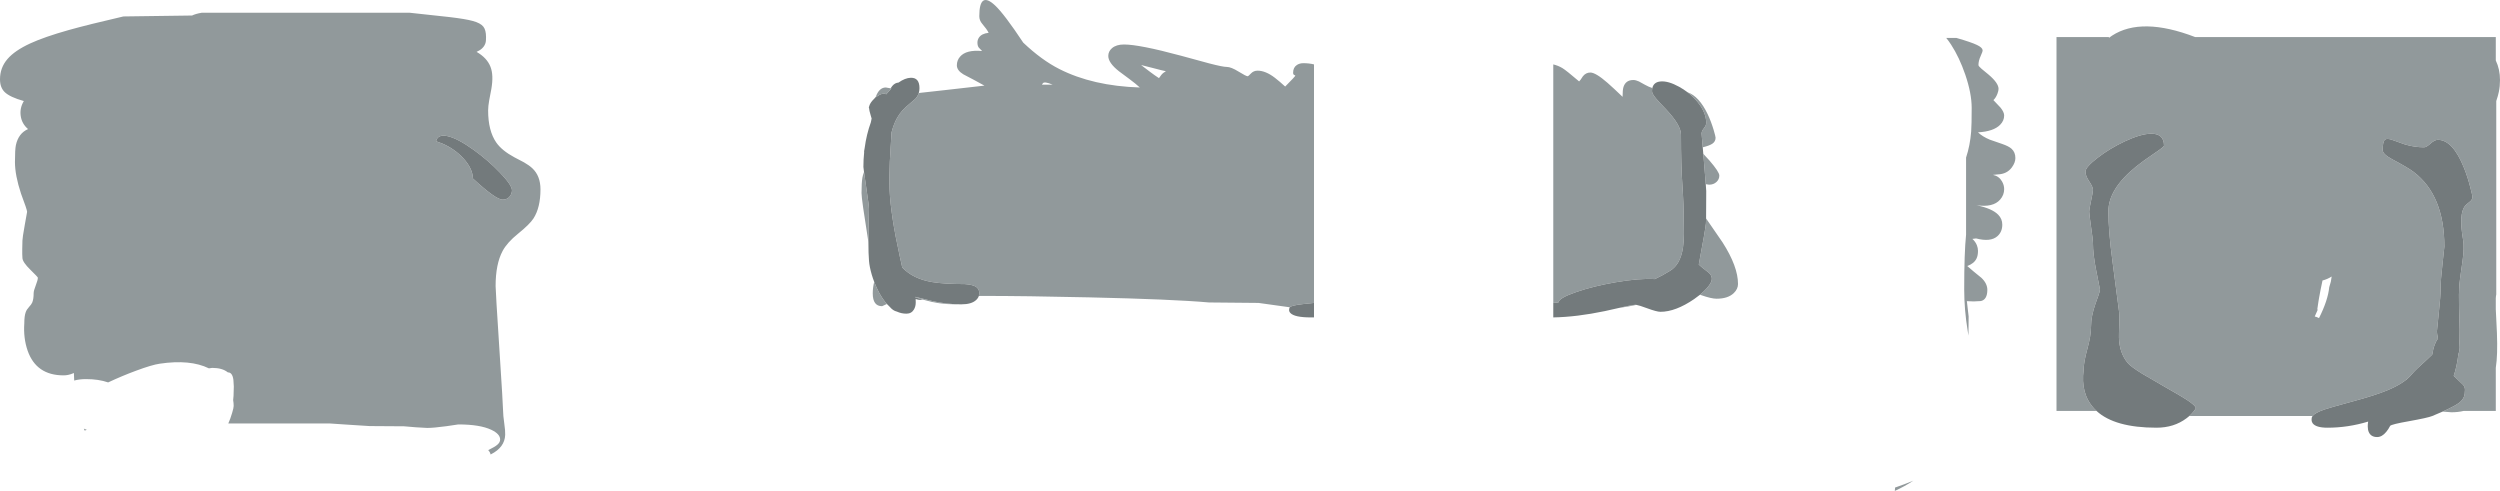 <?xml version="1.0" encoding="UTF-8" standalone="no"?>
<svg xmlns:ffdec="https://www.free-decompiler.com/flash" xmlns:xlink="http://www.w3.org/1999/xlink" ffdec:objectType="shape" height="525.25px" width="2674.75px" xmlns="http://www.w3.org/2000/svg">
  <g transform="matrix(1.0, 0.0, 0.0, 1.0, -221.75, 1413.1)">
    <path d="M2464.8 -973.45 L2422.0 -973.45 2422.0 -1373.45 2478.25 -1373.45 2477.9 -1372.45 2481.4 -1374.95 Q2512.9 -1395.5 2570.35 -1373.45 L2892.0 -1373.45 2892.0 -1348.4 Q2896.5 -1338.9 2896.5 -1327.5 2896.5 -1320.8 2895.25 -1314.75 2894.45 -1310.8 2892.5 -1305.0 L2892.5 -1098.0 Q2892.15 -1096.75 2892.0 -1094.1 L2892.0 -1082.15 2892.6 -1069.65 Q2894.2 -1042.5 2892.9 -1027.3 L2892.0 -1019.55 2892.0 -973.45 2857.6 -973.45 Q2851.55 -972.0 2844.5 -972.0 L2835.15 -972.75 Q2848.6 -978.85 2853.05 -982.35 2856.55 -985.2 2857.85 -988.45 2859.0 -991.3 2859.0 -996.0 2859.0 -999.2 2856.85 -1001.55 L2847.0 -1011.0 Q2850.45 -1021.2 2852.0 -1034.35 2853.0 -1036.8 2853.0 -1038.5 L2852.7 -1041.15 Q2853.4 -1050.25 2853.3 -1060.6 L2852.65 -1085.05 Q2852.3 -1099.35 2853.0 -1108.5 2853.2 -1112.05 2856.3 -1133.15 2858.45 -1147.85 2857.0 -1156.5 2852.2 -1183.9 2859.0 -1192.7 2859.9 -1193.9 2864.3 -1197.4 2867.0 -1199.5 2867.0 -1202.5 2867.0 -1203.8 2864.8 -1212.35 2861.9 -1223.7 2858.05 -1233.3 2846.0 -1263.5 2830.0 -1263.5 2826.6 -1263.5 2822.15 -1259.5 2817.7 -1255.5 2815.25 -1255.5 2805.05 -1255.5 2794.75 -1258.6 L2781.05 -1263.45 Q2775.35 -1265.4 2773.4 -1263.6 2771.0 -1261.5 2771.0 -1252.5 2771.0 -1248.1 2781.3 -1242.6 2798.0 -1233.75 2804.0 -1229.2 2837.0 -1204.2 2837.0 -1149.25 L2835.0 -1130.85 Q2833.0 -1113.75 2833.0 -1105.0 2833.0 -1096.25 2831.0 -1078.0 L2829.0 -1058.5 Q2829.0 -1056.65 2830.1 -1050.9 2828.25 -1048.4 2826.75 -1044.55 2824.9 -1039.8 2824.0 -1033.7 L2816.85 -1026.95 Q2806.15 -1017.55 2802.0 -1012.5 2794.45 -1003.2 2775.8 -995.45 2763.1 -990.2 2740.05 -983.95 2713.95 -976.85 2708.55 -974.95 2698.6 -971.45 2695.95 -968.0 L2564.1 -968.0 Q2566.6 -970.25 2568.6 -972.7 2571.0 -975.7 2571.0 -976.5 2571.0 -979.1 2561.05 -985.6 2554.6 -989.75 2538.35 -998.95 L2513.75 -1013.25 Q2501.4 -1020.85 2498.0 -1025.0 2489.25 -1035.75 2488.8 -1051.9 2488.7 -1055.35 2489.15 -1065.55 2489.5 -1074.0 2489.0 -1079.0 L2481.95 -1132.9 Q2477.5 -1165.75 2477.5 -1187.0 2477.5 -1210.9 2507.25 -1234.95 2514.25 -1240.65 2527.7 -1249.7 2537.0 -1255.95 2537.0 -1257.25 2537.0 -1269.85 2523.9 -1270.05 2512.8 -1270.2 2495.0 -1261.85 2479.15 -1254.4 2466.15 -1244.4 2453.0 -1234.35 2453.0 -1229.5 2453.0 -1224.85 2457.0 -1219.0 2461.0 -1213.1 2461.0 -1210.0 2461.0 -1207.5 2459.0 -1198.35 2457.0 -1189.25 2457.0 -1186.75 2457.0 -1184.25 2459.0 -1170.25 2461.0 -1156.25 2461.0 -1153.75 2461.0 -1140.55 2464.75 -1122.35 L2468.5 -1103.5 Q2468.5 -1101.6 2467.0 -1097.35 L2463.75 -1088.3 Q2459.0 -1074.7 2459.0 -1064.5 2459.0 -1054.05 2455.0 -1039.7 2451.0 -1025.3 2451.0 -1016.75 2450.2 -1011.35 2450.45 -1005.4 2450.95 -993.8 2456.05 -984.55 2459.5 -978.35 2464.8 -973.45 M2703.0 -1094.85 L2702.2 -1090.1 2701.0 -1082.0 2701.55 -1081.85 2698.3 -1074.5 Q2700.7 -1073.95 2702.85 -1072.75 2712.45 -1091.85 2713.8 -1105.85 L2715.5 -1111.65 2716.4 -1117.25 Q2711.75 -1114.3 2706.6 -1113.0 2704.45 -1103.1 2703.0 -1094.85 M1883.6 -1089.0 L1883.6 -1344.2 Q1888.9 -1342.9 1893.35 -1340.25 1897.45 -1337.8 1911.25 -1326.0 1912.5 -1327.0 1915.3 -1331.5 1918.5 -1335.5 1923.25 -1335.5 1929.0 -1335.5 1941.65 -1324.45 1948.3 -1318.6 1957.75 -1309.5 1957.75 -1316.95 1958.7 -1320.0 1961.1 -1327.5 1969.25 -1327.5 1971.95 -1327.5 1975.25 -1325.95 L1981.5 -1322.5 Q1985.65 -1320.15 1989.6 -1318.9 1989.25 -1317.4 1989.25 -1315.5 1989.25 -1312.65 1994.1 -1307.05 1997.0 -1303.65 2004.75 -1295.6 2020.25 -1279.0 2020.25 -1269.0 2020.25 -1236.35 2021.75 -1215.0 2023.25 -1193.6 2023.25 -1174.5 L2023.4 -1162.75 Q2023.3 -1154.45 2022.4 -1148.25 2019.65 -1130.2 2008.75 -1123.5 2001.0 -1118.65 1992.35 -1114.5 L1992.2 -1114.5 Q1975.8 -1115.5 1950.25 -1111.1 1926.55 -1107.0 1908.3 -1100.7 1889.45 -1094.2 1889.25 -1089.6 L1883.6 -1089.0 M2027.3 -1314.35 Q2039.55 -1310.15 2048.8 -1290.9 2052.5 -1283.1 2055.25 -1273.85 2057.25 -1266.95 2057.25 -1265.75 2057.25 -1261.7 2053.8 -1259.35 2050.7 -1257.25 2043.5 -1255.5 L2042.25 -1270.25 Q2042.25 -1272.75 2044.75 -1275.85 2047.25 -1279.0 2047.25 -1281.5 2047.25 -1292.45 2038.2 -1303.7 2033.4 -1309.65 2027.3 -1314.35 M2044.1 -1248.55 L2050.75 -1241.3 Q2061.25 -1229.15 2061.25 -1225.25 2061.25 -1221.3 2058.3 -1218.5 2055.15 -1215.5 2050.25 -1215.5 L2046.75 -1216.05 2044.75 -1240.6 2044.1 -1248.55 M2047.1 -1179.35 L2049.8 -1175.45 2064.7 -1153.8 Q2081.25 -1127.95 2081.25 -1109.25 2081.25 -1103.9 2076.7 -1099.5 2070.45 -1093.5 2058.25 -1093.5 2052.8 -1093.5 2042.05 -1097.25 L2040.55 -1097.75 Q2044.75 -1101.2 2047.85 -1104.7 2053.25 -1110.8 2053.25 -1114.75 2053.25 -1118.6 2049.55 -1121.7 2043.65 -1126.0 2039.25 -1130.0 2046.2 -1166.6 2046.9 -1174.05 L2047.1 -1179.35 M1972.55 -1086.9 Q1964.15 -1085.05 1953.5 -1083.55 L1959.35 -1084.9 Q1968.7 -1087.0 1971.75 -1087.0 L1972.55 -1086.9 M1442.75 -1343.5 L1443.25 -1343.0 1452.15 -1336.25 Q1457.4 -1332.3 1461.75 -1329.5 L1464.2 -1332.9 Q1466.25 -1335.4 1468.75 -1336.5 L1468.75 -1337.0 Q1465.3 -1337.65 1455.95 -1340.15 L1442.75 -1343.5 M1204.75 -1313.6 L1231.9 -1316.6 1275.0 -1321.5 Q1264.5 -1327.35 1252.4 -1333.6 1245.5 -1337.8 1245.5 -1343.25 1245.5 -1348.55 1248.9 -1352.45 1255.45 -1360.1 1272.5 -1358.5 L1268.9 -1362.25 Q1267.5 -1364.2 1267.5 -1367.5 1267.5 -1370.45 1269.1 -1372.85 1272.0 -1377.2 1279.5 -1378.0 1277.6 -1381.85 1272.65 -1387.6 1269.5 -1391.25 1269.5 -1395.75 1269.5 -1423.1 1286.35 -1407.3 1296.25 -1398.05 1316.5 -1367.5 1336.1 -1348.9 1355.05 -1339.3 1390.8 -1321.1 1441.25 -1319.5 1436.95 -1323.5 1429.85 -1328.75 L1418.95 -1336.85 Q1407.5 -1345.85 1407.5 -1353.25 1407.5 -1358.1 1411.45 -1361.55 1416.05 -1365.5 1424.25 -1365.5 1440.85 -1365.5 1485.25 -1353.5 L1515.6 -1345.25 Q1530.0 -1341.5 1534.25 -1341.5 1538.85 -1341.5 1546.9 -1336.5 1554.95 -1331.5 1556.75 -1331.5 1557.25 -1331.5 1560.15 -1334.5 1563.0 -1337.5 1567.25 -1337.5 1575.75 -1337.5 1585.65 -1329.95 1590.8 -1326.0 1596.75 -1320.5 1607.75 -1331.5 1607.65 -1332.3 L1606.4 -1332.9 Q1605.25 -1333.45 1605.25 -1335.25 1605.25 -1340.9 1609.25 -1343.55 1612.15 -1345.5 1616.25 -1345.5 1622.35 -1345.5 1627.6 -1344.2 L1627.6 -1089.0 1615.8 -1087.75 Q1603.7 -1086.4 1601.65 -1084.35 L1568.25 -1089.0 1515.25 -1089.5 Q1476.2 -1092.95 1387.1 -1094.95 1319.65 -1096.5 1271.5 -1096.5 L1269.0 -1096.4 Q1269.5 -1097.9 1269.5 -1099.5 1269.5 -1104.45 1265.2 -1106.7 1261.65 -1108.6 1253.9 -1109.15 1232.0 -1109.2 1219.5 -1111.25 1198.75 -1114.6 1187.05 -1126.95 L1184.35 -1139.1 Q1174.75 -1182.45 1173.5 -1210.0 1173.0 -1222.8 1173.75 -1240.0 1174.1 -1248.3 1175.5 -1270.0 L1175.55 -1271.35 Q1177.2 -1277.8 1179.55 -1283.0 1183.6 -1291.9 1190.7 -1298.4 L1201.0 -1307.3 Q1203.65 -1310.1 1204.75 -1313.6 M1246.5 -1087.55 L1243.5 -1087.5 Q1226.4 -1087.5 1211.2 -1092.0 L1209.25 -1092.55 1201.2 -1094.9 1201.0 -1095.5 1220.7 -1090.65 Q1233.75 -1087.95 1246.5 -1087.55 M1170.65 -1087.85 L1165.5 -1085.5 Q1155.5 -1085.5 1155.5 -1099.2 1155.5 -1105.2 1157.05 -1111.6 1159.3 -1105.65 1162.15 -1100.3 1166.15 -1092.85 1170.65 -1087.85 M1150.85 -1154.3 L1150.5 -1156.35 Q1143.5 -1200.05 1143.5 -1206.5 1143.5 -1217.65 1144.45 -1223.15 1144.85 -1225.6 1146.15 -1229.1 L1148.5 -1212.85 Q1151.5 -1192.8 1151.5 -1189.5 L1150.95 -1166.6 1150.85 -1154.3 M1158.75 -1309.5 Q1162.35 -1319.5 1169.5 -1319.5 L1174.6 -1318.6 1175.5 -1318.3 Q1172.6 -1315.5 1170.0 -1312.25 1167.0 -1313.7 1162.75 -1311.65 L1158.55 -1308.9 1158.75 -1309.5 M1337.5 -1324.0 L1336.5 -1322.5 1348.0 -1322.5 Q1339.2 -1326.25 1337.5 -1324.0 M2360.0 -1318.0 Q2360.0 -1316.1 2358.85 -1312.95 2357.25 -1308.6 2354.5 -1306.0 L2362.2 -1297.85 Q2366.0 -1293.1 2366.0 -1289.5 2366.0 -1284.0 2361.75 -1279.65 2354.75 -1272.45 2338.0 -1271.5 2342.9 -1266.85 2350.7 -1263.65 L2363.7 -1259.15 Q2370.85 -1256.7 2373.9 -1253.95 2378.0 -1250.25 2378.0 -1244.0 2378.0 -1239.2 2374.3 -1234.1 2369.0 -1226.8 2359.0 -1226.5 L2354.0 -1226.0 Q2360.4 -1224.7 2363.65 -1219.1 2366.0 -1215.1 2366.0 -1210.75 2366.0 -1204.45 2361.65 -1199.5 2354.15 -1190.95 2336.5 -1193.5 2353.15 -1190.05 2359.7 -1183.3 2364.0 -1178.9 2364.0 -1172.75 2364.0 -1165.1 2358.9 -1160.5 2351.55 -1153.9 2336.0 -1158.0 L2332.0 -1157.5 Q2335.25 -1154.6 2336.8 -1150.75 2338.0 -1147.7 2338.0 -1144.75 2338.0 -1139.7 2336.45 -1136.55 2333.85 -1131.1 2326.5 -1128.5 2332.4 -1123.25 2341.65 -1115.85 2348.0 -1109.8 2348.0 -1103.0 2348.0 -1092.6 2341.1 -1091.0 L2333.35 -1090.6 2326.1 -1090.9 2328.0 -1074.5 2327.8 -1054.05 2327.0 -1059.05 Q2323.25 -1081.7 2323.25 -1103.5 2323.25 -1142.5 2325.25 -1162.0 L2325.25 -1244.5 Q2329.55 -1257.5 2330.7 -1272.35 2331.25 -1279.55 2331.25 -1297.75 2331.25 -1313.1 2324.4 -1333.25 2318.05 -1351.75 2309.25 -1365.3 2306.45 -1369.6 2304.0 -1372.55 L2315.0 -1372.5 Q2330.8 -1367.95 2336.9 -1365.0 2342.6 -1362.3 2342.95 -1359.5 2343.15 -1358.05 2340.9 -1353.25 2338.5 -1348.05 2338.5 -1343.5 2338.5 -1342.3 2341.85 -1339.45 L2349.25 -1333.35 Q2360.0 -1324.25 2360.0 -1318.0 M2249.0 -887.85 L2249.25 -890.75 2249.25 -891.45 Q2259.4 -894.95 2268.9 -898.85 2259.3 -892.55 2249.0 -887.85 M437.75 -1399.5 L659.75 -1399.5 702.6 -1394.85 Q719.9 -1392.8 727.45 -1390.7 735.9 -1388.45 738.95 -1384.5 741.75 -1380.9 741.75 -1373.5 741.75 -1369.65 741.45 -1368.15 740.65 -1364.35 737.75 -1361.55 735.4 -1359.25 731.65 -1357.6 742.85 -1351.15 746.55 -1341.55 750.0 -1332.75 747.45 -1317.95 L745.2 -1306.1 Q744.0 -1299.35 744.0 -1295.0 744.0 -1273.1 752.75 -1260.55 758.75 -1252.0 772.0 -1244.85 L782.3 -1239.45 Q787.9 -1236.25 791.25 -1233.1 800.0 -1224.95 800.0 -1210.5 800.0 -1190.95 792.5 -1179.35 788.5 -1173.15 776.0 -1163.05 764.35 -1153.65 759.5 -1144.6 752.0 -1130.6 752.0 -1107.0 752.0 -1102.0 756.0 -1040.25 760.0 -978.5 760.0 -973.5 760.0 -969.05 761.25 -960.2 762.45 -951.9 762.25 -947.85 761.75 -934.5 747.05 -927.05 L746.65 -926.85 Q746.1 -929.4 744.1 -931.5 751.1 -934.95 753.7 -937.15 756.85 -939.75 756.85 -942.85 756.85 -948.8 747.4 -953.25 735.25 -959.0 712.1 -959.0 L699.3 -957.1 Q685.5 -955.25 678.85 -955.25 L666.65 -955.95 654.1 -957.0 617.1 -957.25 592.85 -958.8 575.0 -960.0 466.0 -960.0 Q468.35 -965.25 470.05 -971.15 471.75 -976.75 471.75 -978.75 471.75 -981.8 471.2 -985.05 471.75 -989.45 471.75 -994.5 L471.9 -999.55 471.75 -1002.0 Q471.7 -1012.6 467.4 -1014.4 L465.45 -1014.75 Q459.6 -1019.5 448.75 -1019.5 L445.25 -1019.0 Q425.3 -1028.8 392.75 -1024.0 384.3 -1022.8 367.25 -1016.45 352.6 -1011.05 337.45 -1003.95 327.25 -1007.5 313.75 -1007.5 306.7 -1007.5 301.15 -1005.95 300.9 -1009.9 300.8 -1014.05 L299.9 -1013.65 Q294.85 -1011.5 289.75 -1011.5 260.55 -1011.5 251.3 -1037.95 246.65 -1051.45 247.75 -1067.25 247.75 -1074.95 249.3 -1079.2 250.3 -1081.95 252.75 -1084.6 255.35 -1087.4 256.2 -1089.35 257.75 -1092.95 257.75 -1099.5 257.75 -1102.0 260.0 -1107.75 262.25 -1113.5 262.25 -1116.0 262.25 -1116.65 254.2 -1124.55 246.05 -1132.5 245.75 -1137.0 245.45 -1140.65 245.55 -1146.75 L245.75 -1155.75 Q245.75 -1158.45 248.25 -1172.45 L250.75 -1186.5 Q250.75 -1188.6 244.25 -1205.9 237.75 -1225.6 237.75 -1239.75 237.75 -1253.25 238.75 -1257.85 241.5 -1270.5 251.75 -1275.0 245.05 -1280.75 243.9 -1289.15 242.7 -1297.4 247.25 -1305.0 232.4 -1309.15 226.8 -1314.55 221.75 -1319.45 221.75 -1328.25 221.75 -1340.65 229.75 -1349.95 237.5 -1359.0 254.1 -1366.65 269.3 -1373.65 295.25 -1380.95 315.9 -1386.75 353.75 -1395.5 L427.25 -1396.5 Q431.0 -1398.35 437.75 -1399.5 M314.6 -953.2 L312.35 -952.4 311.45 -954.5 313.8 -953.55 314.6 -953.2 M717.45 -1243.75 Q727.45 -1232.85 727.75 -1222.1 752.2 -1199.5 759.5 -1199.5 764.85 -1199.5 767.6 -1203.55 769.5 -1206.4 769.5 -1209.5 769.5 -1214.95 756.75 -1228.3 744.25 -1241.4 728.65 -1252.65 711.35 -1265.1 700.5 -1267.45 690.2 -1269.75 688.25 -1261.95 L694.75 -1259.6 Q708.0 -1253.95 717.45 -1243.75" fill="#91999b" fill-rule="evenodd" stroke="none"/>
    <path d="M2464.8 -973.45 Q2459.5 -978.35 2456.05 -984.55 2450.95 -993.8 2450.45 -1005.4 2450.2 -1011.35 2451.0 -1016.75 2451.0 -1025.3 2455.0 -1039.7 2459.0 -1054.05 2459.0 -1064.5 2459.0 -1074.7 2463.75 -1088.3 L2467.0 -1097.35 Q2468.5 -1101.6 2468.5 -1103.5 L2464.75 -1122.35 Q2461.0 -1140.55 2461.0 -1153.75 2461.0 -1156.25 2459.0 -1170.25 2457.0 -1184.25 2457.0 -1186.75 2457.0 -1189.25 2459.0 -1198.35 2461.0 -1207.5 2461.0 -1210.0 2461.0 -1213.1 2457.0 -1219.0 2453.0 -1224.85 2453.0 -1229.5 2453.0 -1234.35 2466.15 -1244.4 2479.15 -1254.4 2495.0 -1261.85 2512.8 -1270.2 2523.9 -1270.05 2537.0 -1269.85 2537.0 -1257.25 2537.0 -1255.95 2527.7 -1249.7 2514.25 -1240.65 2507.25 -1234.95 2477.5 -1210.9 2477.5 -1187.0 2477.5 -1165.75 2481.95 -1132.9 L2489.0 -1079.0 Q2489.5 -1074.0 2489.15 -1065.55 2488.7 -1055.35 2488.8 -1051.9 2489.25 -1035.75 2498.0 -1025.0 2501.4 -1020.85 2513.75 -1013.25 L2538.35 -998.95 Q2554.6 -989.75 2561.05 -985.6 2571.0 -979.1 2571.0 -976.5 2571.0 -975.7 2568.6 -972.7 2566.6 -970.25 2564.1 -968.0 L2561.05 -965.55 Q2547.65 -955.5 2529.0 -955.5 2484.3 -955.5 2464.8 -973.45 M2695.95 -968.0 Q2698.6 -971.45 2708.55 -974.95 2713.95 -976.85 2740.05 -983.95 2763.1 -990.2 2775.8 -995.45 2794.45 -1003.2 2802.0 -1012.5 2806.15 -1017.55 2816.85 -1026.95 L2824.0 -1033.7 Q2824.9 -1039.8 2826.75 -1044.55 2828.25 -1048.4 2830.1 -1050.9 2829.0 -1056.65 2829.0 -1058.5 L2831.0 -1078.0 Q2833.0 -1096.25 2833.0 -1105.0 2833.0 -1113.75 2835.0 -1130.85 L2837.0 -1149.25 Q2837.0 -1204.2 2804.0 -1229.2 2798.0 -1233.75 2781.3 -1242.6 2771.0 -1248.1 2771.0 -1252.5 2771.0 -1261.5 2773.4 -1263.6 2775.35 -1265.4 2781.05 -1263.45 L2794.75 -1258.6 Q2805.05 -1255.5 2815.25 -1255.5 2817.7 -1255.5 2822.15 -1259.5 2826.6 -1263.5 2830.0 -1263.5 2846.0 -1263.5 2858.05 -1233.3 2861.9 -1223.7 2864.8 -1212.35 2867.0 -1203.8 2867.0 -1202.5 2867.0 -1199.5 2864.3 -1197.4 2859.9 -1193.9 2859.0 -1192.7 2852.2 -1183.9 2857.0 -1156.5 2858.45 -1147.85 2856.3 -1133.15 2853.2 -1112.05 2853.0 -1108.5 2852.3 -1099.35 2852.65 -1085.05 L2853.3 -1060.6 Q2853.4 -1050.25 2852.7 -1041.15 L2853.0 -1038.5 Q2853.0 -1036.8 2852.0 -1034.35 2850.45 -1021.2 2847.0 -1011.0 L2856.85 -1001.55 Q2859.0 -999.2 2859.0 -996.0 2859.0 -991.3 2857.85 -988.45 2856.55 -985.2 2853.05 -982.35 2848.6 -978.85 2835.15 -972.75 L2824.0 -968.0 Q2819.45 -966.1 2799.05 -962.45 2780.55 -959.2 2779.0 -957.5 2777.15 -953.85 2774.8 -951.05 2770.3 -945.5 2765.0 -945.5 2758.4 -945.5 2756.05 -950.95 2755.0 -953.45 2755.0 -957.0 2755.0 -959.55 2755.45 -962.05 2733.8 -955.5 2712.0 -955.5 2699.6 -955.5 2696.1 -960.2 2695.0 -961.75 2694.9 -963.6 L2695.0 -965.5 Q2695.0 -966.75 2695.95 -968.0 M1989.6 -1318.9 Q1991.0 -1325.25 1998.3 -1325.95 2006.55 -1326.7 2018.25 -1320.25 2023.05 -1317.6 2027.3 -1314.35 2033.4 -1309.65 2038.2 -1303.7 2047.25 -1292.45 2047.25 -1281.5 2047.25 -1279.0 2044.75 -1275.85 2042.25 -1272.75 2042.25 -1270.25 L2043.5 -1255.5 2044.1 -1248.55 2044.75 -1240.6 2046.75 -1216.05 2047.25 -1208.75 2047.1 -1179.35 2046.9 -1174.05 Q2046.2 -1166.6 2039.25 -1130.0 2043.65 -1126.0 2049.55 -1121.7 2053.25 -1118.6 2053.25 -1114.75 2053.25 -1110.8 2047.85 -1104.7 2044.75 -1101.2 2040.55 -1097.75 L2034.3 -1093.1 Q2014.45 -1079.5 1998.25 -1079.5 1994.35 -1079.5 1984.15 -1083.25 1975.35 -1086.5 1972.55 -1086.9 L1971.75 -1087.0 Q1968.7 -1087.0 1959.35 -1084.9 L1953.5 -1083.55 1938.75 -1080.25 Q1908.65 -1073.95 1883.6 -1073.5 L1883.6 -1089.0 1889.25 -1089.6 Q1889.45 -1094.2 1908.3 -1100.7 1926.55 -1107.0 1950.25 -1111.1 1975.8 -1115.5 1992.2 -1114.5 L1992.35 -1114.5 Q2001.0 -1118.65 2008.75 -1123.5 2019.65 -1130.2 2022.4 -1148.25 2023.3 -1154.45 2023.4 -1162.75 L2023.25 -1174.5 Q2023.25 -1193.6 2021.75 -1215.0 2020.25 -1236.35 2020.25 -1269.0 2020.25 -1279.0 2004.75 -1295.6 1997.0 -1303.65 1994.1 -1307.05 1989.25 -1312.65 1989.25 -1315.5 1989.25 -1317.4 1989.6 -1318.9 M1627.6 -1089.0 L1627.6 -1073.5 1624.25 -1073.5 Q1606.8 -1073.5 1602.35 -1078.2 1600.9 -1079.7 1600.95 -1081.6 1600.95 -1082.6 1601.25 -1083.5 L1601.65 -1084.35 Q1603.7 -1086.4 1615.8 -1087.75 L1627.6 -1089.0 M1269.0 -1096.4 Q1268.2 -1094.0 1266.0 -1092.0 1261.05 -1087.5 1250.5 -1087.5 L1246.5 -1087.55 Q1233.75 -1087.95 1220.7 -1090.65 L1201.0 -1095.5 1201.2 -1094.9 1209.25 -1092.55 1205.75 -1092.25 Q1204.5 -1092.25 1201.4 -1093.15 L1201.5 -1089.5 Q1201.5 -1085.25 1199.6 -1082.0 1196.95 -1077.5 1191.5 -1077.5 1186.15 -1077.5 1181.25 -1079.75 1177.2 -1080.65 1173.75 -1084.75 1172.15 -1086.15 1170.65 -1087.85 1166.15 -1092.85 1162.15 -1100.3 1159.3 -1105.65 1157.05 -1111.6 1155.65 -1115.2 1154.5 -1119.05 1151.95 -1127.8 1151.5 -1134.0 1150.85 -1141.7 1150.85 -1154.3 L1150.95 -1166.6 1151.5 -1189.5 Q1151.5 -1192.8 1148.5 -1212.85 L1146.15 -1229.1 1145.5 -1234.5 Q1145.5 -1242.5 1146.3 -1250.05 L1146.25 -1251.35 1146.85 -1254.7 Q1148.75 -1269.2 1153.5 -1282.3 L1154.3 -1286.3 1153.5 -1289.0 Q1151.6 -1295.2 1151.5 -1297.75 L1151.25 -1298.25 1151.7 -1299.35 Q1152.25 -1301.9 1154.95 -1305.25 1156.35 -1306.95 1157.8 -1308.25 L1158.35 -1309.0 1158.75 -1309.5 1158.55 -1308.9 1162.75 -1311.65 Q1167.0 -1313.7 1170.0 -1312.25 1172.6 -1315.5 1175.5 -1318.3 L1174.6 -1318.6 1176.45 -1321.15 Q1179.25 -1324.5 1183.05 -1324.75 1190.05 -1329.7 1196.15 -1329.9 1205.5 -1330.15 1205.5 -1318.75 1205.5 -1316.05 1204.75 -1313.6 1203.65 -1310.1 1201.0 -1307.3 L1190.7 -1298.4 Q1183.6 -1291.9 1179.55 -1283.0 1177.2 -1277.8 1175.55 -1271.35 L1175.5 -1270.0 Q1174.1 -1248.3 1173.75 -1240.0 1173.0 -1222.8 1173.5 -1210.0 1174.75 -1182.45 1184.35 -1139.1 L1187.05 -1126.95 Q1198.75 -1114.6 1219.5 -1111.25 1232.0 -1109.2 1253.9 -1109.15 1261.65 -1108.6 1265.2 -1106.7 1269.5 -1104.45 1269.5 -1099.5 1269.5 -1097.9 1269.0 -1096.4 M717.45 -1243.75 Q708.0 -1253.95 694.75 -1259.6 L688.25 -1261.95 Q690.2 -1269.75 700.5 -1267.45 711.35 -1265.1 728.65 -1252.65 744.25 -1241.4 756.75 -1228.3 769.5 -1214.95 769.5 -1209.5 769.5 -1206.4 767.6 -1203.55 764.85 -1199.5 759.5 -1199.5 752.2 -1199.5 727.75 -1222.1 727.45 -1232.85 717.45 -1243.75" fill="#737a7c" fill-rule="evenodd" stroke="none"/>
  </g>
</svg>
